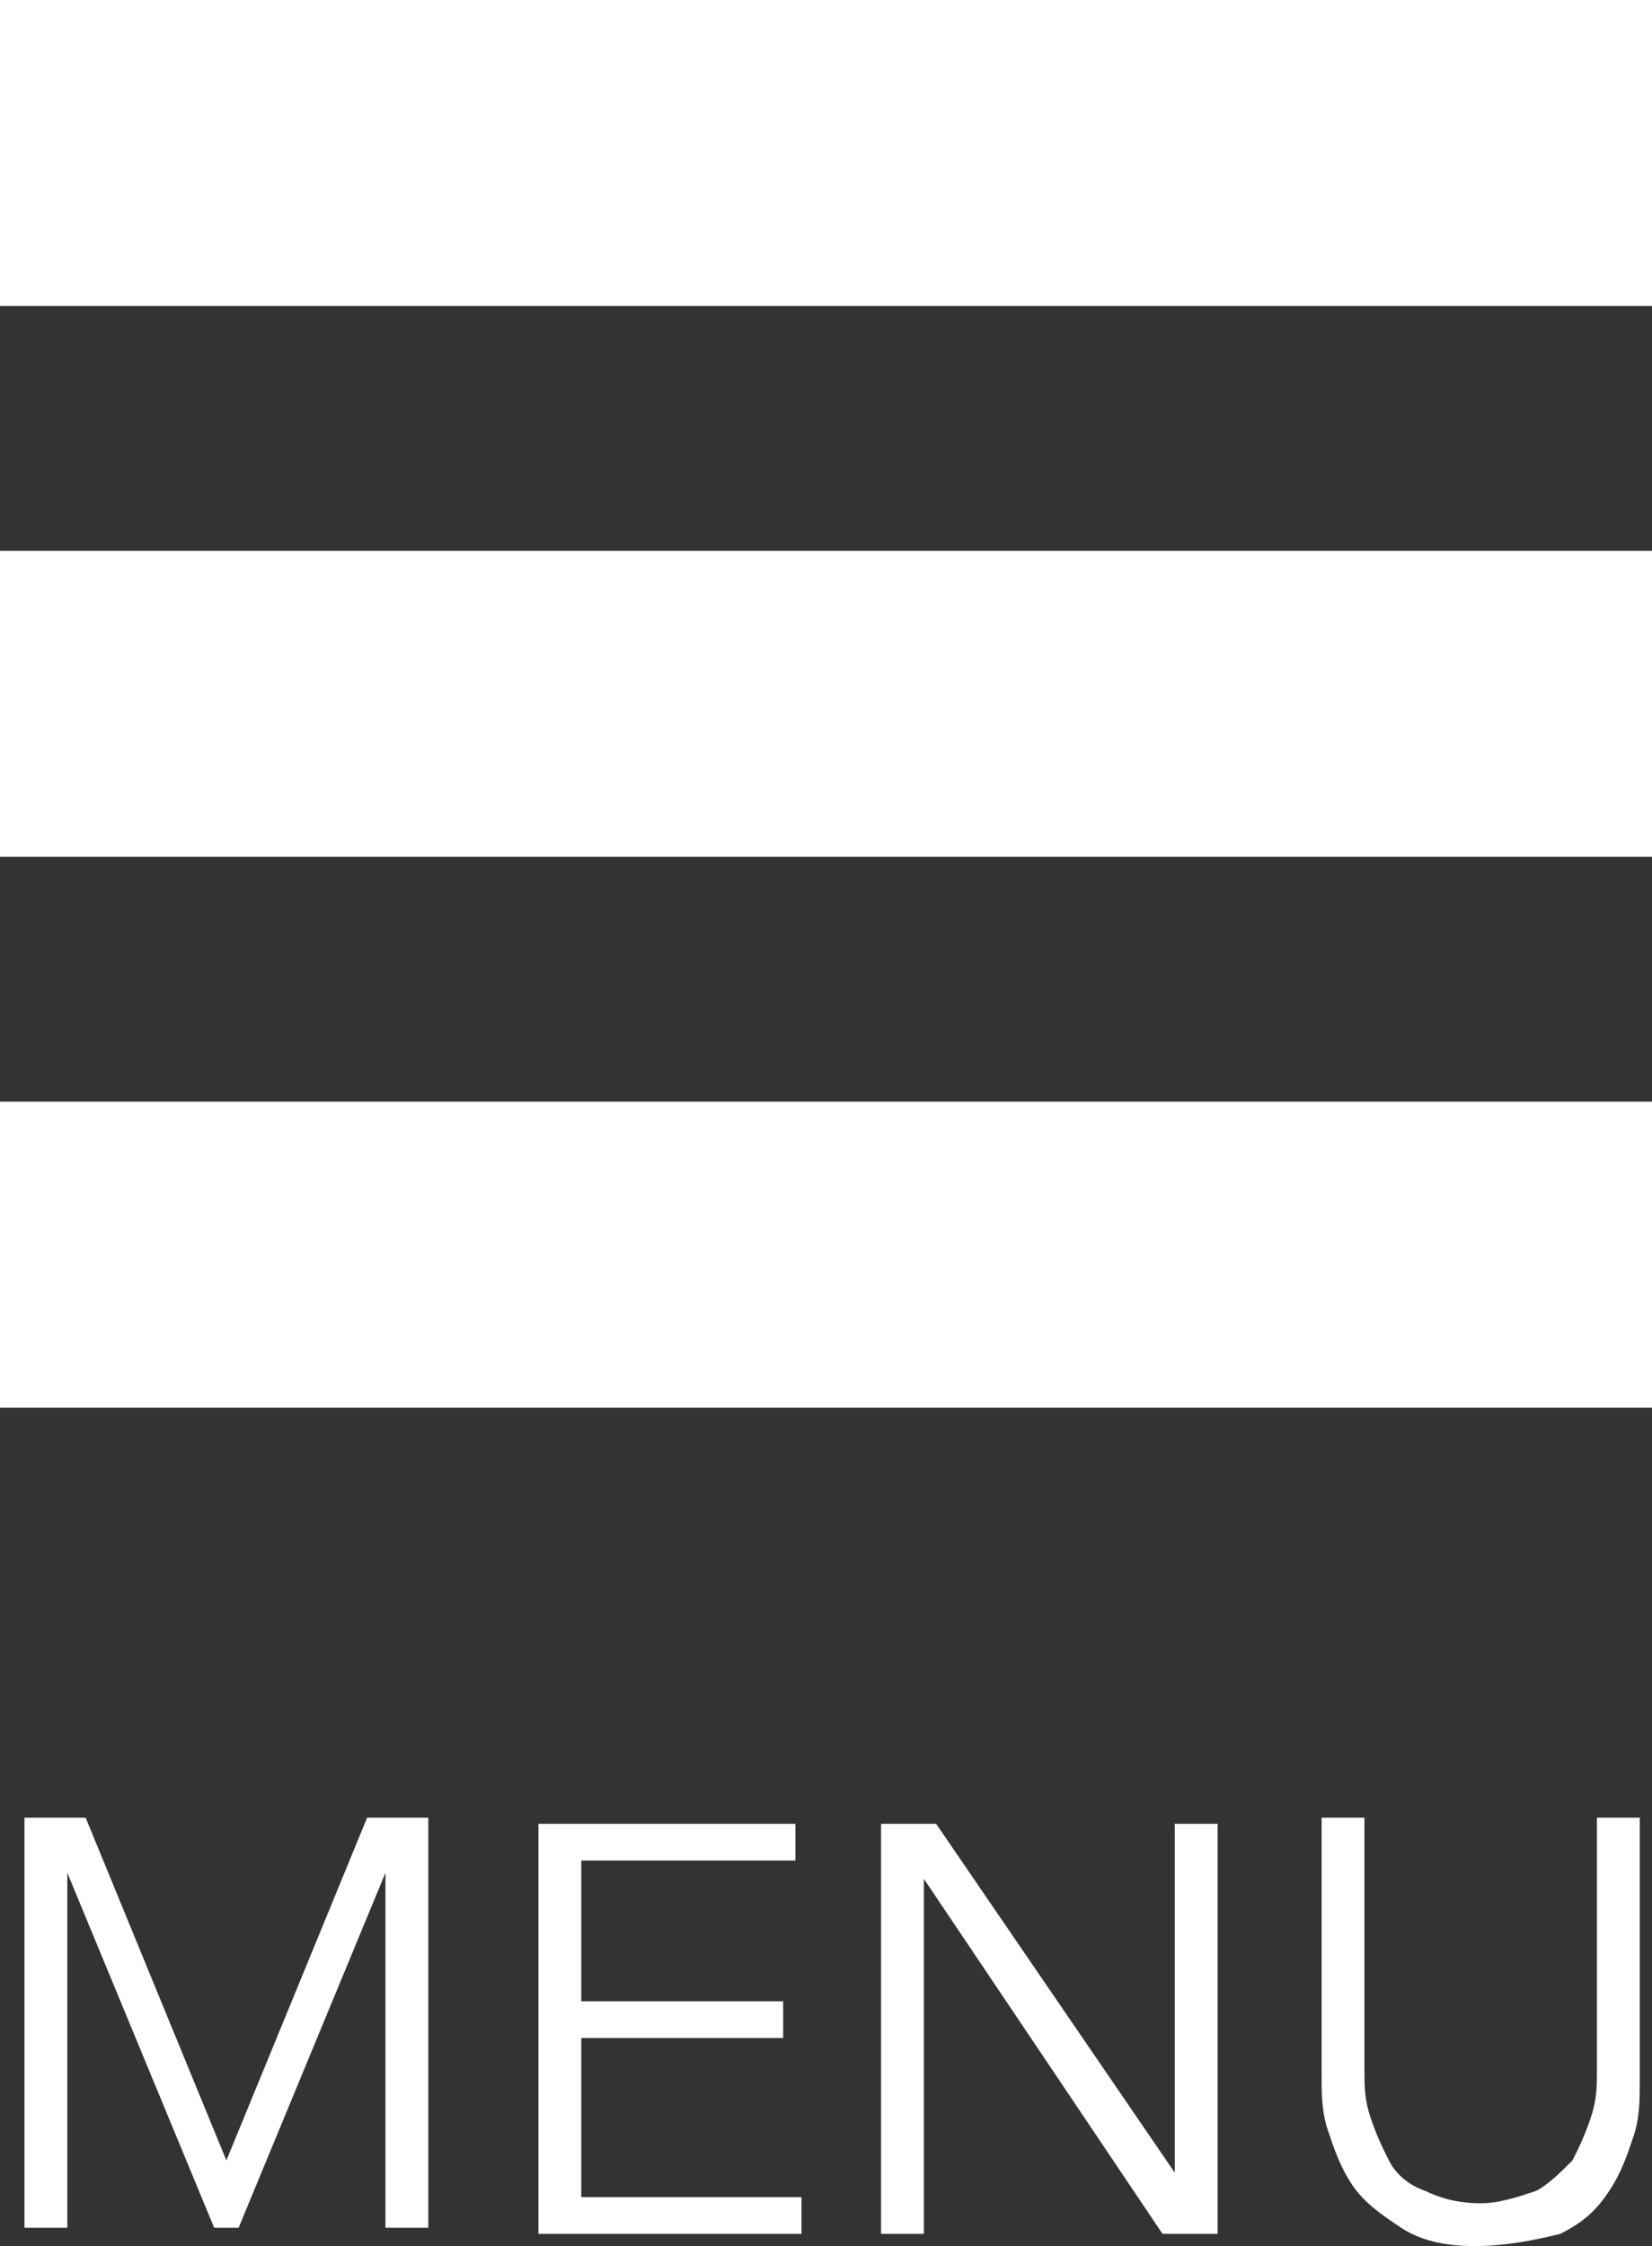 <svg version="1.1" xmlns="http://www.w3.org/2000/svg" xmlns:xlink="http://www.w3.org/1999/xlink" x="0px" y="0px"
     viewBox="0 0 27 36.7" enable-background="new 0 0 27 36.7" xml:space="preserve">
<rect x="0" y="0" width="27" height="36.7" fill="#333333" stroke="none"/>
<path fill="#FFFFFF" d="M3.7,35.3L3.7,35.3l2.3-5.6h1v6.7H6.3v-5.8h0l-2.4,5.8H3.5l-2.4-5.8h0v5.8H0.4v-6.7h1L3.7,35.3z M9.5,35.9
	h3.6v0.6H8.8v-6.7h4.2v0.6H9.5v2.3h3.3v0.6H9.5V35.9z M19.2,35.5L19.2,35.5l0-5.7h0.7v6.7H19l-3.9-5.8h0v5.8h-0.7v-6.7h0.9
	L19.2,35.5z M24.1,36.7c-0.5,0-0.9-0.1-1.2-0.3c-0.3-0.2-0.6-0.4-0.8-0.7c-0.2-0.3-0.3-0.6-0.4-0.9s-0.1-0.6-0.1-0.9v-4.2h0.7v4.1
	c0,0.3,0,0.5,0.1,0.8c0.1,0.3,0.2,0.5,0.3,0.7c0.1,0.2,0.3,0.4,0.6,0.5c0.2,0.1,0.5,0.2,0.9,0.2c0.3,0,0.6-0.1,0.9-0.2
	c0.2-0.1,0.4-0.3,0.6-0.5c0.1-0.2,0.2-0.4,0.3-0.7c0.1-0.3,0.1-0.5,0.1-0.8v-4.1h0.7V34c0,0.3,0,0.6-0.1,0.9s-0.2,0.6-0.4,0.9
	c-0.2,0.3-0.4,0.5-0.8,0.7C25.1,36.6,24.6,36.7,24.1,36.7z M0,0v5h27V0H0z M0,14h27V9H0V14z M0,23h27v-5H0V23z"/>
</svg>
